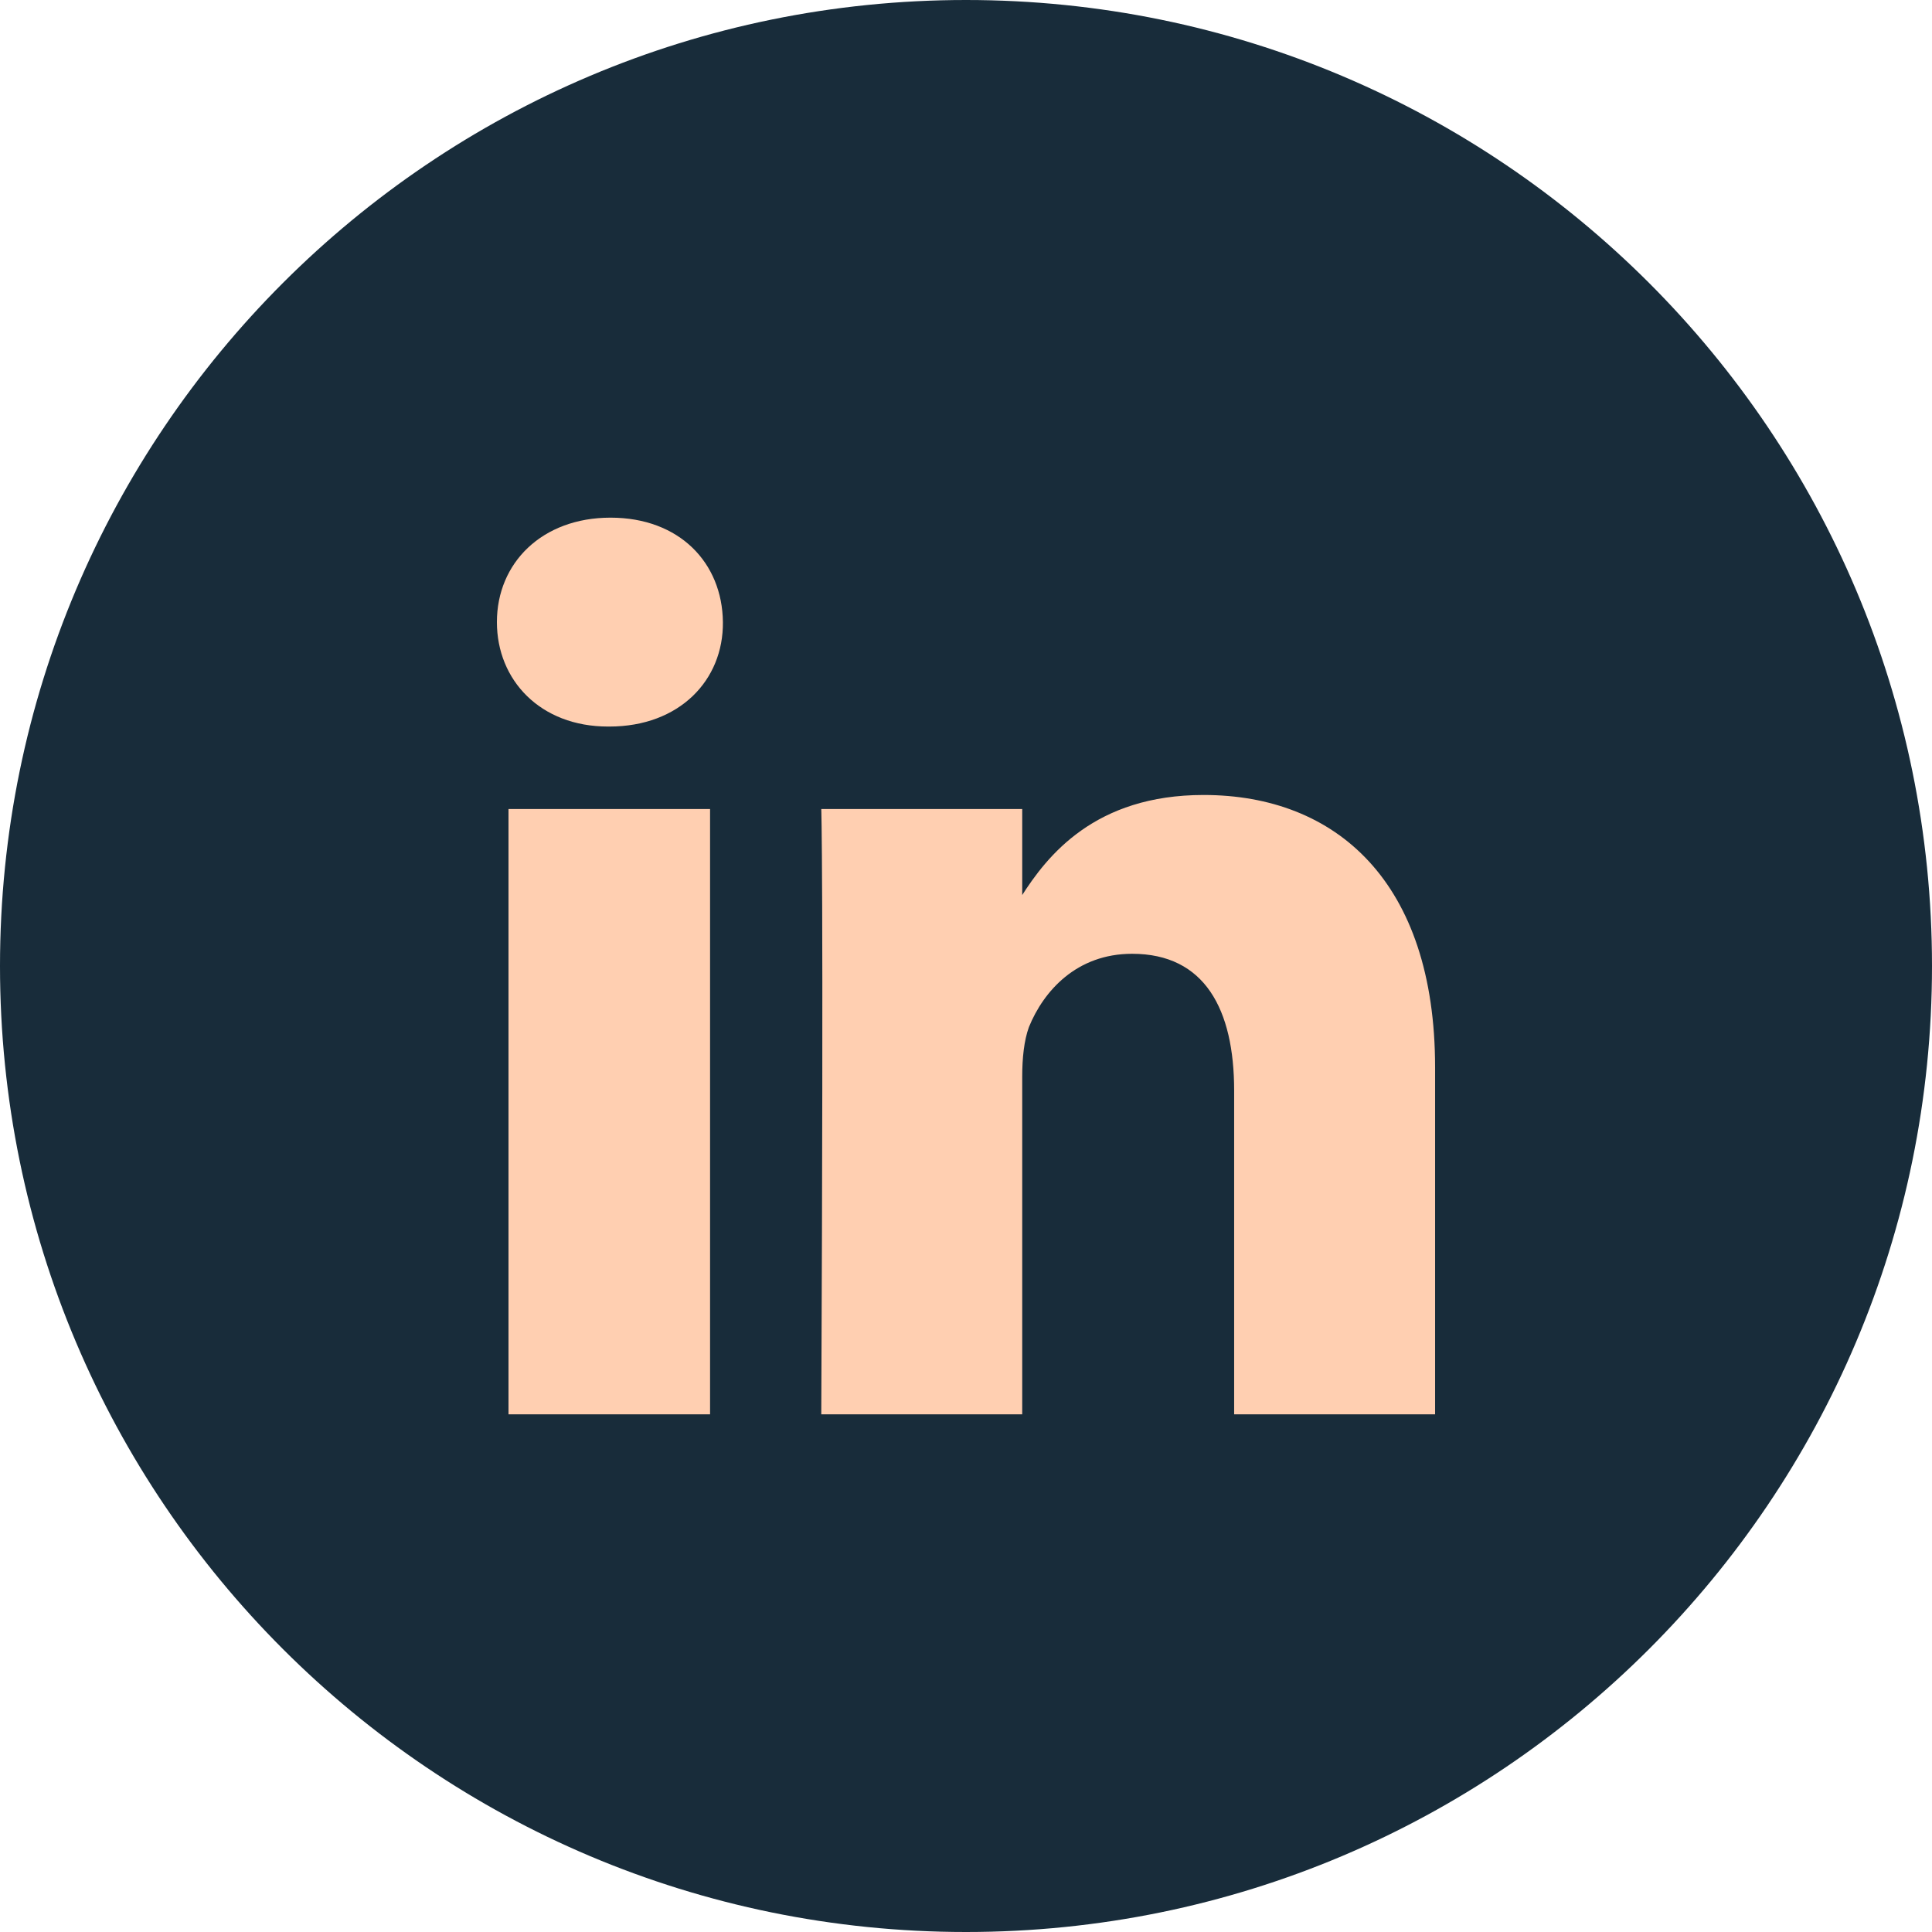 <?xml version="1.0" encoding="utf-8"?>
<!-- Generator: Adobe Illustrator 16.0.0, SVG Export Plug-In . SVG Version: 6.00 Build 0)  -->
<!DOCTYPE svg PUBLIC "-//W3C//DTD SVG 1.1//EN" "http://www.w3.org/Graphics/SVG/1.1/DTD/svg11.dtd">
<svg version="1.1" id="Ebene_1" xmlns="http://www.w3.org/2000/svg" xmlns:xlink="http://www.w3.org/1999/xlink" x="0px" y="0px"
	 width="81px" height="81px" viewBox="0 0 81 81" enable-background="new 0 0 81 81" xml:space="preserve">
<g>
	<defs>
		<rect id="SVGID_1_" width="81" height="81"/>
	</defs>
	<clipPath id="SVGID_2_">
		<use xlink:href="#SVGID_1_"  overflow="visible"/>
	</clipPath>
	<path clip-path="url(#SVGID_2_)" fill="#182C3A" d="M40.5,81C62.868,81,81,62.868,81,40.5C81,18.133,62.868,0,40.5,0
		S0,18.133,0,40.5C0,62.868,18.132,81,40.5,81"/>
	<path clip-path="url(#SVGID_2_)" fill="#FFCFB1" d="M60.167,44.751c0-7.785-4.148-11.421-9.705-11.421
		c-4.559,0-6.556,2.535-7.657,4.276h0.052v-3.687h-8.425c0,0,0.102,2.381,0,25.378h8.425V45.135c0-0.768,0.076-1.511,0.281-2.074
		c0.614-1.511,1.997-3.073,4.327-3.073c3.048,0,4.277,2.331,4.277,5.736v13.573h8.425V44.751z M30.308,26.082
		c-0.026-2.484-1.818-4.379-4.712-4.379c-2.868,0-4.763,1.895-4.763,4.379c0,2.433,1.818,4.379,4.66,4.379h0.052
		C28.49,30.461,30.333,28.515,30.308,26.082 M29.77,33.919h-8.451v25.378h8.451V33.919z"/>
</g>
</svg>
